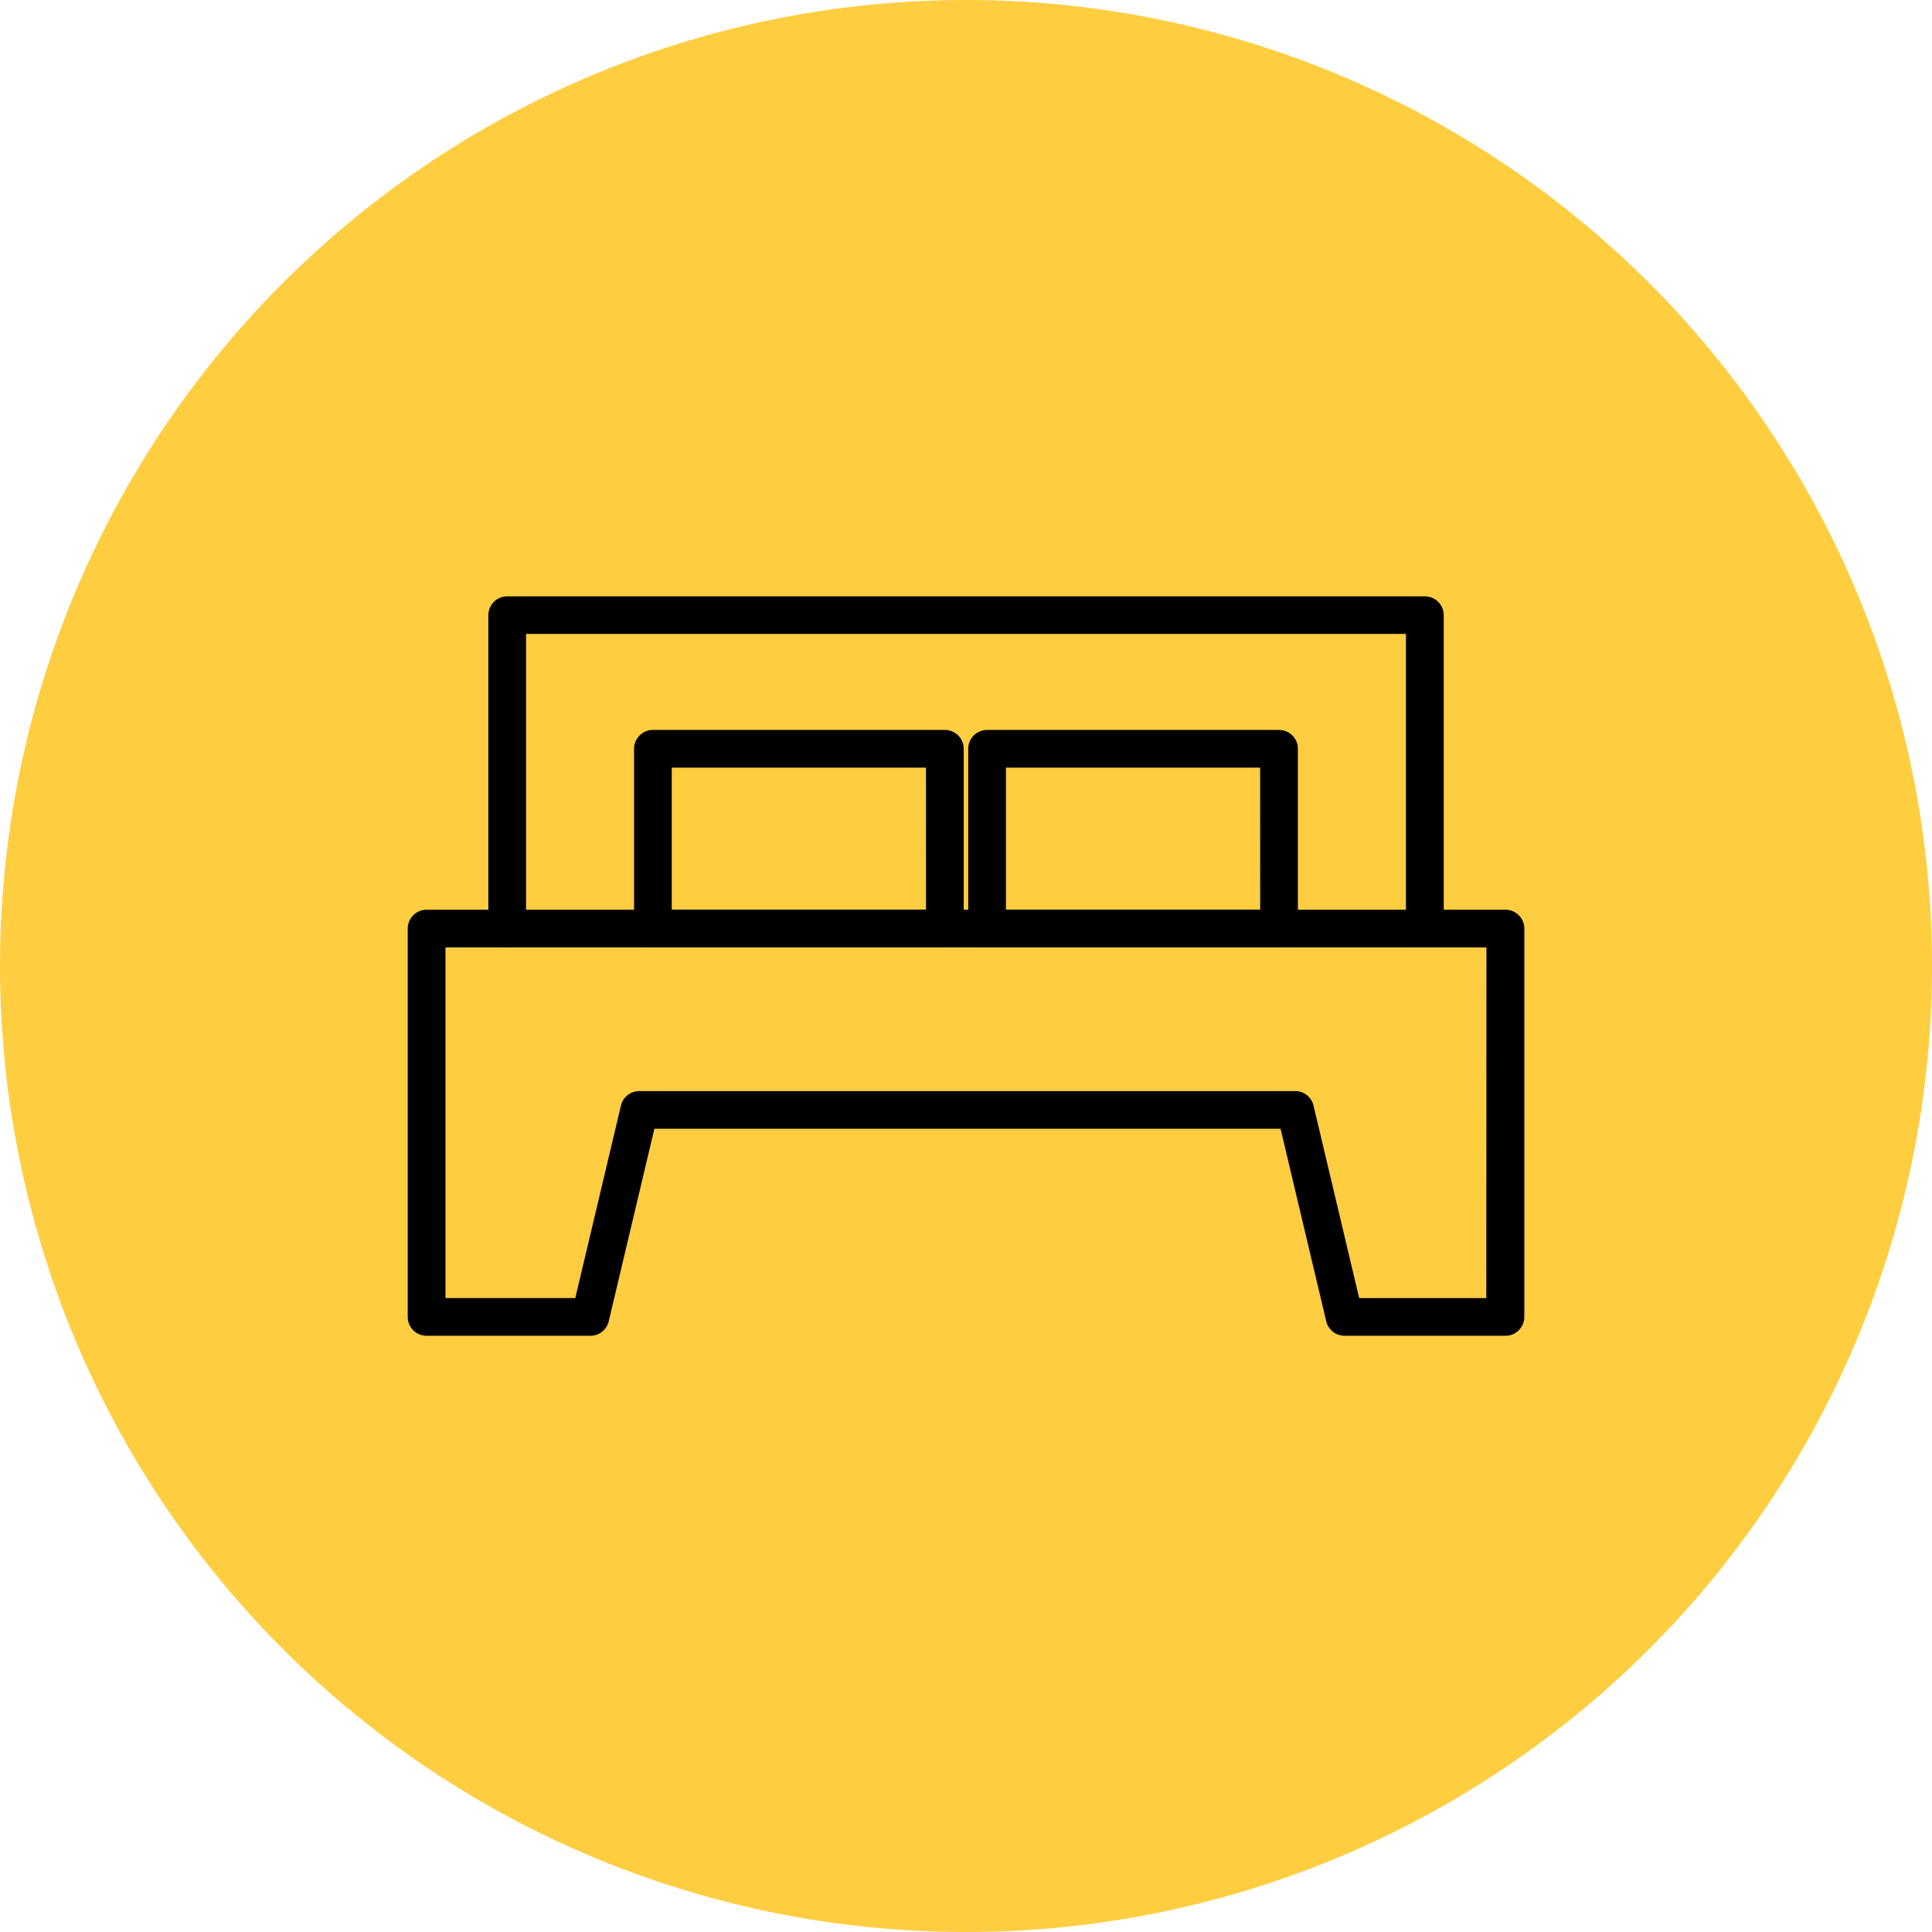 <svg id="그룹_2738" data-name="그룹 2738" xmlns="http://www.w3.org/2000/svg" width="43.158" height="43.158" viewBox="0 0 43.158 43.158">
  <path id="패스_10848" data-name="패스 10848" d="M21.579,0A21.579,21.579,0,1,1,0,21.579,21.579,21.579,0,0,1,21.579,0Z" transform="translate(0 0)" fill="#ffcd40"/>
  <g id="그룹_1802" data-name="그룹 1802" transform="translate(9.109 13.318)">
    <path id="패스_10866" data-name="패스 10866" d="M786.512,512.055h24.1a.421.421,0,0,1,.421.421v8.675a.421.421,0,0,1-.421.421h-3.594a.421.421,0,0,1-.41-.324l-1.02-4.3H791.6l-1.02,4.3a.421.421,0,0,1-.41.324h-3.659a.421.421,0,0,1-.421-.421v-8.675A.421.421,0,0,1,786.512,512.055Zm23.675.842H786.933v7.833h2.9l1.02-4.3a.421.421,0,0,1,.41-.324h14.651a.421.421,0,0,1,.41.324l1.02,4.3h2.84Z" transform="translate(-786.091 -505.051)"/>
    <path id="패스_10867" data-name="패스 10867" d="M810.121,507.79a.421.421,0,0,1-.421-.421v-6.583H790.044v6.583a.421.421,0,0,1-.842,0v-7a.421.421,0,0,1,.421-.421h20.5a.421.421,0,0,1,.421.421v7A.421.421,0,0,1,810.121,507.79Z" transform="translate(-787.402 -499.944)"/>
    <g id="그룹_1801" data-name="그룹 1801" transform="translate(5.055 2.988)">
      <path id="사각형_2059" data-name="사각형 2059" d="M.021-.4H6.543a.421.421,0,0,1,.421.421V4.037a.421.421,0,0,1-.421.421H.021A.421.421,0,0,1-.4,4.037V.021A.421.421,0,0,1,.021-.4Zm6.1.842H.442V3.616h5.68Z" transform="translate(0.4 0.4)"/>
      <path id="사각형_2060" data-name="사각형 2060" d="M.021-.4H6.543a.421.421,0,0,1,.421.421V4.037a.421.421,0,0,1-.421.421H.021A.421.421,0,0,1-.4,4.037V.021A.421.421,0,0,1,.021-.4Zm6.1.842H.442V3.616h5.68Z" transform="translate(7.865 0.4)"/>
    </g>
  </g>
</svg>
